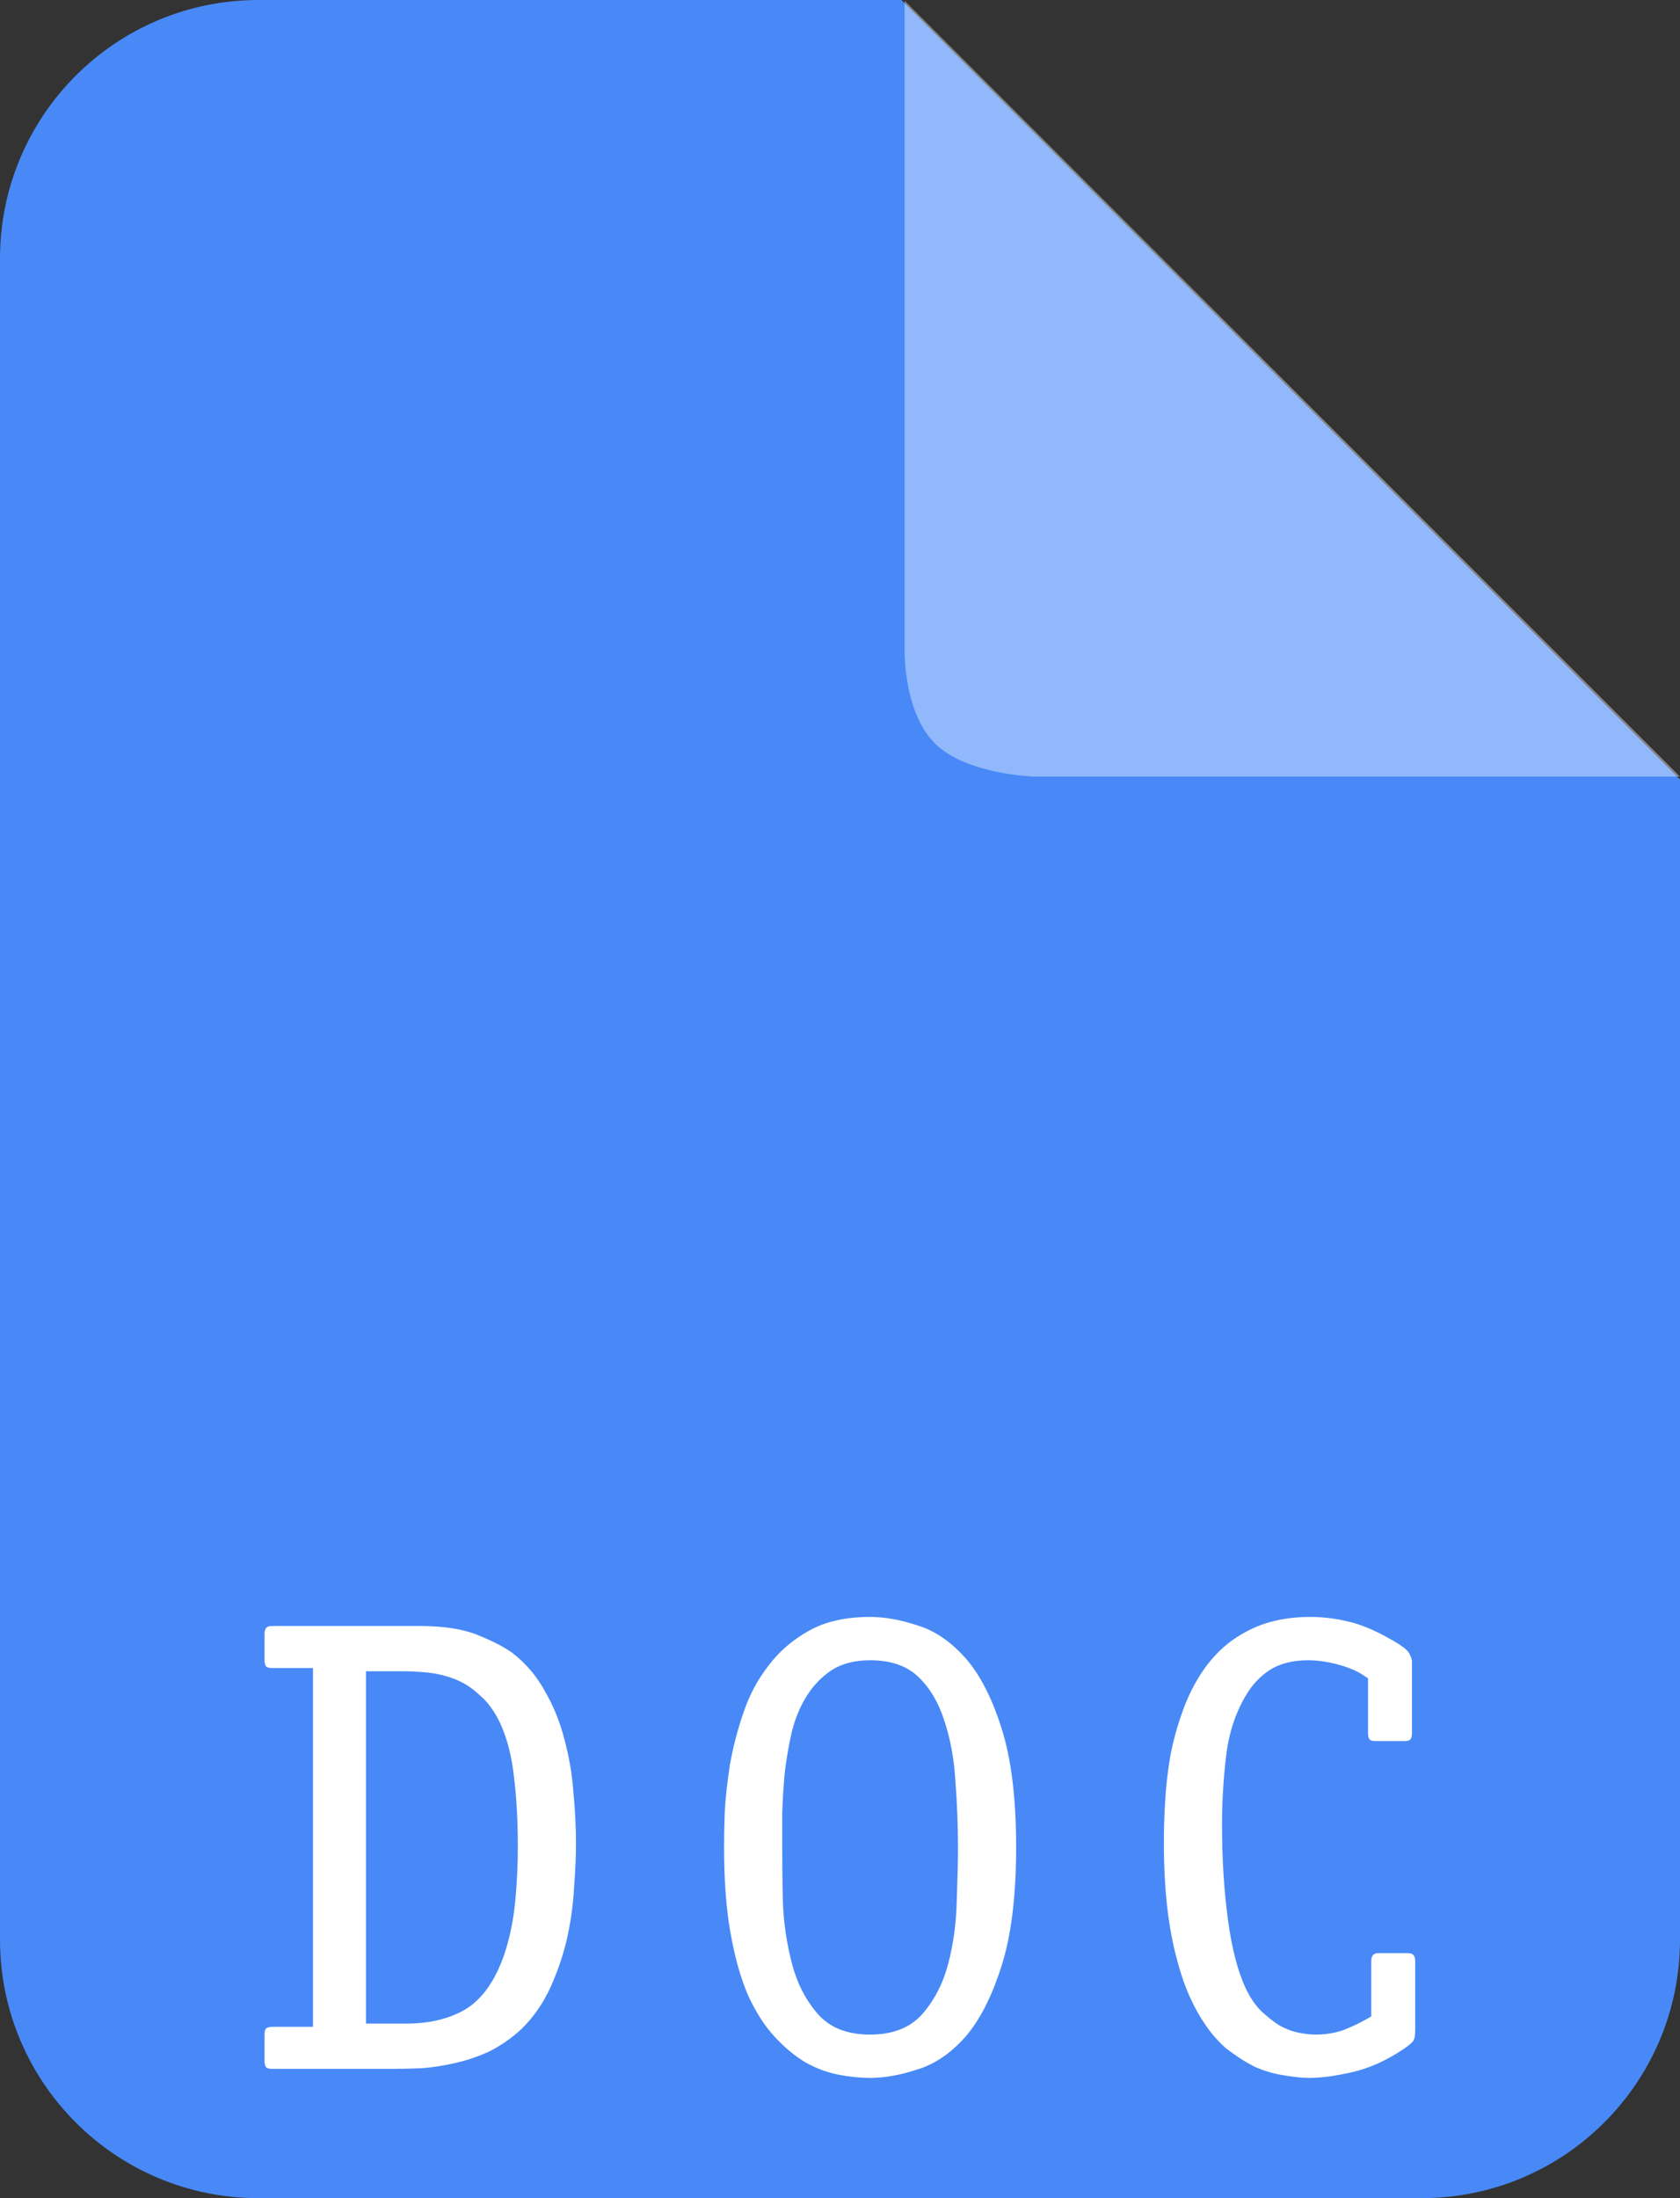 <svg width="13" height="17" viewBox="0 0 13 17" fill="none" xmlns="http://www.w3.org/2000/svg">
<rect x="0" y="0" width="13" height="17" fill="#333333" stroke="none"/>
<path fill-rule="evenodd" clip-rule="evenodd" d="M0 2C0 0.895 0.895 0 2 0L6.975 0L13 6.028V15C13 16.105 12.105 17 11 17H2C0.895 17 0 16.105 0 15V2Z" fill="#4889F7"/>
<path d="M3.142 15.65C3.332 15.65 3.49 15.61 3.617 15.53C3.743 15.447 3.84 15.303 3.907 15.1C3.947 14.977 3.973 14.845 3.987 14.705C4 14.565 4.007 14.427 4.007 14.29C4.007 14.08 3.997 13.897 3.977 13.74C3.96 13.583 3.925 13.447 3.872 13.33C3.828 13.237 3.775 13.163 3.712 13.11C3.652 13.053 3.587 13.012 3.517 12.985C3.447 12.958 3.377 12.942 3.307 12.935C3.237 12.928 3.17 12.925 3.107 12.925H2.832V15.65H3.142ZM3.242 12.575C3.432 12.575 3.583 12.598 3.697 12.645C3.813 12.692 3.903 12.738 3.967 12.785C4.07 12.865 4.153 12.963 4.217 13.08C4.283 13.193 4.333 13.317 4.367 13.45C4.403 13.583 4.427 13.72 4.437 13.86C4.45 13.997 4.457 14.128 4.457 14.255C4.457 14.355 4.452 14.47 4.442 14.6C4.435 14.73 4.417 14.862 4.387 14.995C4.357 15.125 4.313 15.252 4.257 15.375C4.2 15.498 4.125 15.605 4.032 15.695C3.955 15.765 3.873 15.822 3.787 15.865C3.7 15.905 3.612 15.935 3.522 15.955C3.435 15.975 3.35 15.988 3.267 15.995C3.187 15.998 3.117 16 3.057 16H2.107C2.08 16 2.063 15.995 2.057 15.985C2.05 15.972 2.047 15.957 2.047 15.94V15.735C2.047 15.708 2.052 15.692 2.062 15.685C2.075 15.678 2.09 15.675 2.107 15.675H2.422V12.9H2.107C2.08 12.9 2.063 12.895 2.057 12.885C2.05 12.872 2.047 12.857 2.047 12.84V12.635C2.047 12.618 2.05 12.605 2.057 12.595C2.063 12.582 2.08 12.575 2.107 12.575H3.242ZM6.733 15.735C6.909 15.735 7.044 15.682 7.138 15.575C7.231 15.468 7.298 15.338 7.338 15.185C7.378 15.032 7.399 14.873 7.403 14.71C7.409 14.543 7.413 14.402 7.413 14.285C7.413 14.115 7.406 13.945 7.393 13.775C7.383 13.602 7.354 13.447 7.308 13.31C7.264 13.17 7.198 13.057 7.108 12.97C7.018 12.883 6.893 12.84 6.733 12.84C6.616 12.84 6.518 12.865 6.438 12.915C6.361 12.965 6.296 13.032 6.243 13.115C6.193 13.195 6.154 13.287 6.128 13.39C6.104 13.493 6.086 13.598 6.073 13.705C6.063 13.812 6.056 13.917 6.053 14.02C6.053 14.12 6.053 14.208 6.053 14.285C6.053 14.402 6.054 14.543 6.058 14.71C6.064 14.873 6.088 15.032 6.128 15.185C6.168 15.338 6.234 15.468 6.328 15.575C6.421 15.682 6.556 15.735 6.733 15.735ZM7.863 14.285C7.863 14.668 7.824 14.977 7.748 15.21C7.674 15.443 7.581 15.625 7.468 15.755C7.354 15.882 7.231 15.965 7.098 16.005C6.968 16.048 6.846 16.07 6.733 16.07C6.656 16.07 6.574 16.062 6.488 16.045C6.401 16.028 6.316 15.997 6.233 15.95C6.149 15.9 6.069 15.833 5.993 15.75C5.916 15.667 5.848 15.56 5.788 15.43C5.731 15.297 5.686 15.137 5.653 14.95C5.619 14.763 5.603 14.542 5.603 14.285C5.603 14.218 5.604 14.128 5.608 14.015C5.614 13.902 5.628 13.78 5.648 13.65C5.671 13.517 5.706 13.382 5.753 13.245C5.799 13.108 5.864 12.987 5.948 12.88C6.031 12.77 6.136 12.68 6.263 12.61C6.389 12.54 6.546 12.505 6.733 12.505C6.846 12.505 6.968 12.527 7.098 12.57C7.231 12.61 7.354 12.693 7.468 12.82C7.581 12.947 7.674 13.127 7.748 13.36C7.824 13.593 7.863 13.902 7.863 14.285ZM10.951 15.685C10.951 15.728 10.948 15.758 10.941 15.775C10.934 15.792 10.906 15.817 10.856 15.85C10.726 15.937 10.596 15.995 10.466 16.025C10.336 16.055 10.224 16.07 10.131 16.07C10.074 16.07 10.009 16.063 9.936 16.05C9.863 16.04 9.788 16.018 9.711 15.985C9.638 15.948 9.563 15.9 9.486 15.84C9.413 15.777 9.346 15.695 9.286 15.595C9.226 15.495 9.178 15.387 9.141 15.27C9.104 15.153 9.076 15.037 9.056 14.92C9.036 14.8 9.023 14.683 9.016 14.57C9.009 14.457 9.006 14.352 9.006 14.255C9.006 14.155 9.009 14.047 9.016 13.93C9.023 13.813 9.036 13.697 9.056 13.58C9.079 13.46 9.111 13.345 9.151 13.235C9.191 13.122 9.243 13.018 9.306 12.925C9.399 12.788 9.514 12.685 9.651 12.615C9.788 12.542 9.951 12.505 10.141 12.505C10.238 12.505 10.334 12.517 10.431 12.54C10.531 12.563 10.639 12.608 10.756 12.675C10.846 12.725 10.896 12.763 10.906 12.79C10.919 12.813 10.926 12.833 10.926 12.85V13.405C10.926 13.422 10.923 13.437 10.916 13.45C10.909 13.46 10.893 13.465 10.866 13.465H10.646C10.619 13.465 10.603 13.46 10.596 13.45C10.589 13.437 10.586 13.422 10.586 13.405V12.98L10.556 12.96C10.509 12.927 10.444 12.898 10.361 12.875C10.278 12.852 10.198 12.84 10.121 12.84C10.004 12.84 9.906 12.865 9.826 12.915C9.749 12.965 9.686 13.033 9.636 13.12C9.556 13.257 9.506 13.415 9.486 13.595C9.466 13.772 9.456 13.943 9.456 14.11C9.456 14.37 9.471 14.613 9.501 14.84C9.531 15.067 9.578 15.247 9.641 15.38C9.674 15.45 9.714 15.508 9.761 15.555C9.808 15.598 9.854 15.635 9.901 15.665C9.951 15.692 9.999 15.71 10.046 15.72C10.096 15.73 10.141 15.735 10.181 15.735C10.258 15.735 10.329 15.723 10.396 15.7C10.463 15.673 10.519 15.647 10.566 15.62L10.611 15.595V15.165C10.611 15.148 10.614 15.135 10.621 15.125C10.628 15.112 10.644 15.105 10.671 15.105H10.891C10.918 15.105 10.934 15.112 10.941 15.125C10.948 15.135 10.951 15.148 10.951 15.165V15.685Z" fill="white"/>
<path fill-rule="evenodd" clip-rule="evenodd" d="M13 6.006H8.001C8.001 6.006 7.485 5.991 7.24 5.755C6.994 5.518 7 5.042 7 5.042V0.006L13 6.006Z" fill="white" fill-opacity="0.4"/>
</svg>
